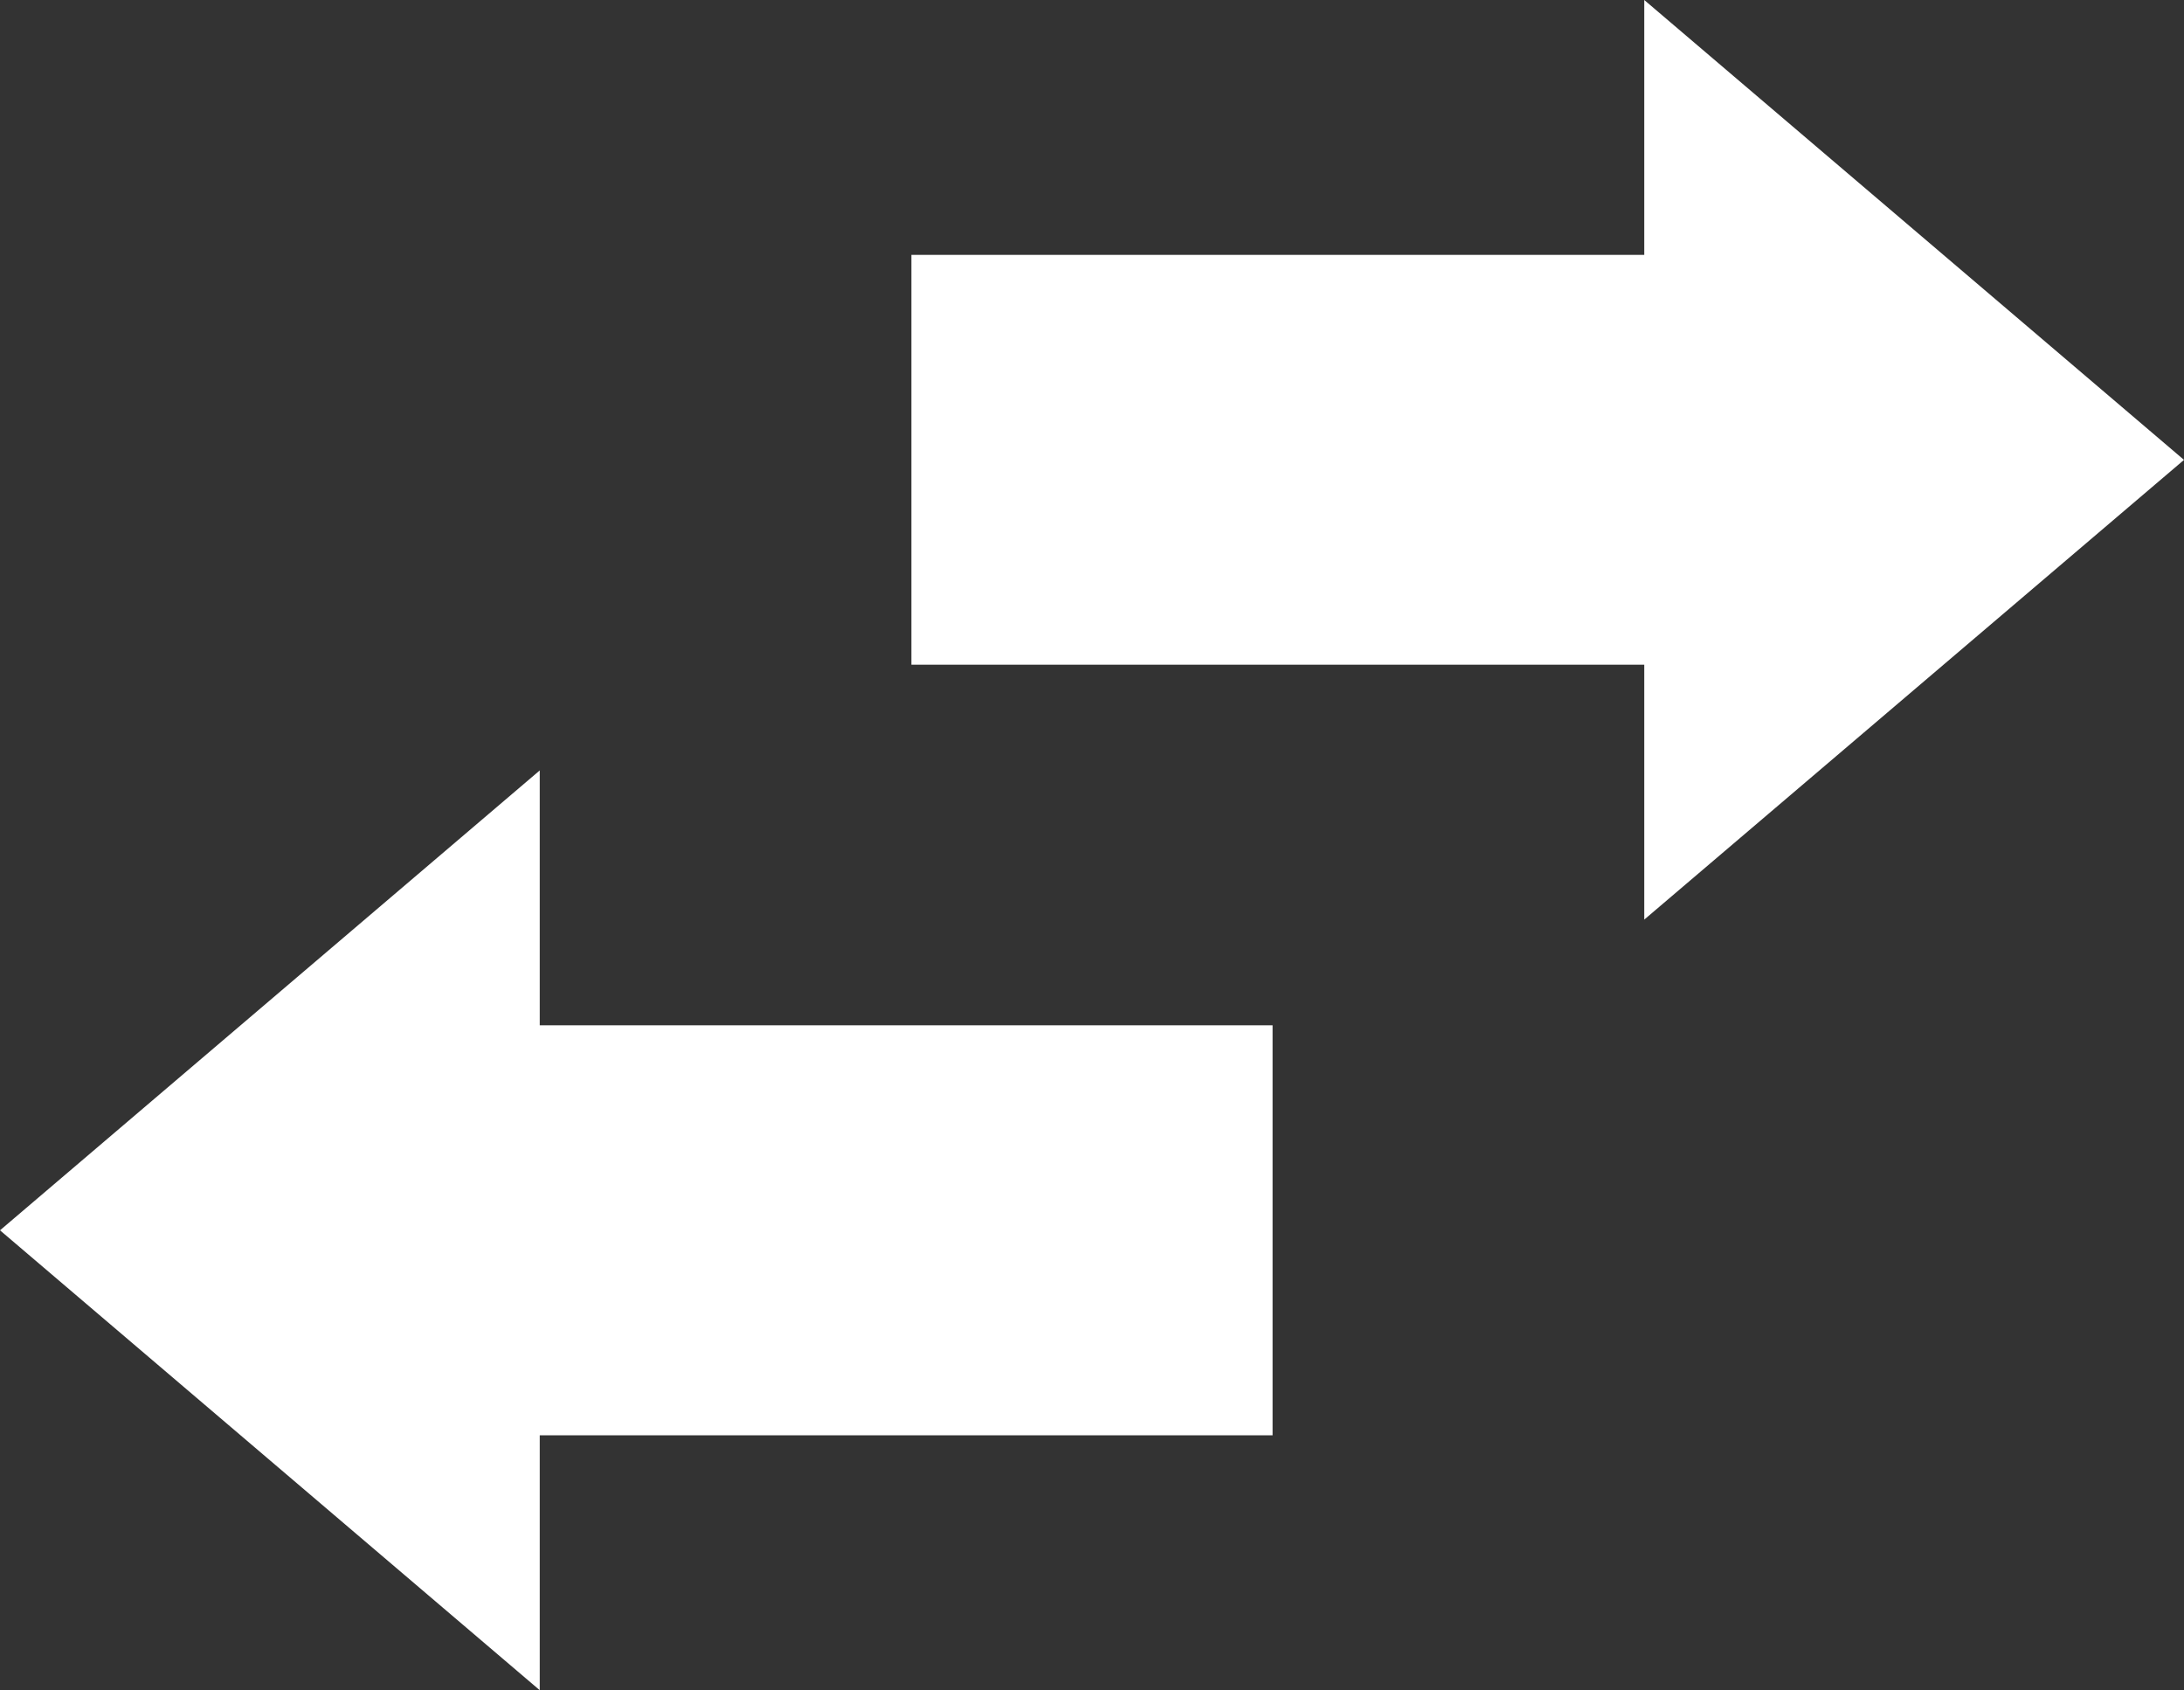 <?xml version="1.0" encoding="UTF-8"?><svg id="Layer_1" xmlns="http://www.w3.org/2000/svg" viewBox="0 0 129.16 99.93"><rect x="0" y="0" width="129.16" height="99.93" fill="#333333" stroke="none"/><defs><style>.cls-1{fill:#fff;}</style></defs><polygon class="cls-1" points="75.26 60.62 31.92 60.62 31.92 45.55 0 72.74 31.92 99.93 31.92 84.86 75.26 84.86 75.26 60.62"/><polygon class="cls-1" points="53.9 15.07 97.24 15.07 97.24 0 129.16 27.19 97.24 54.37 97.24 39.3 53.9 39.3 53.9 15.07"/></svg>
